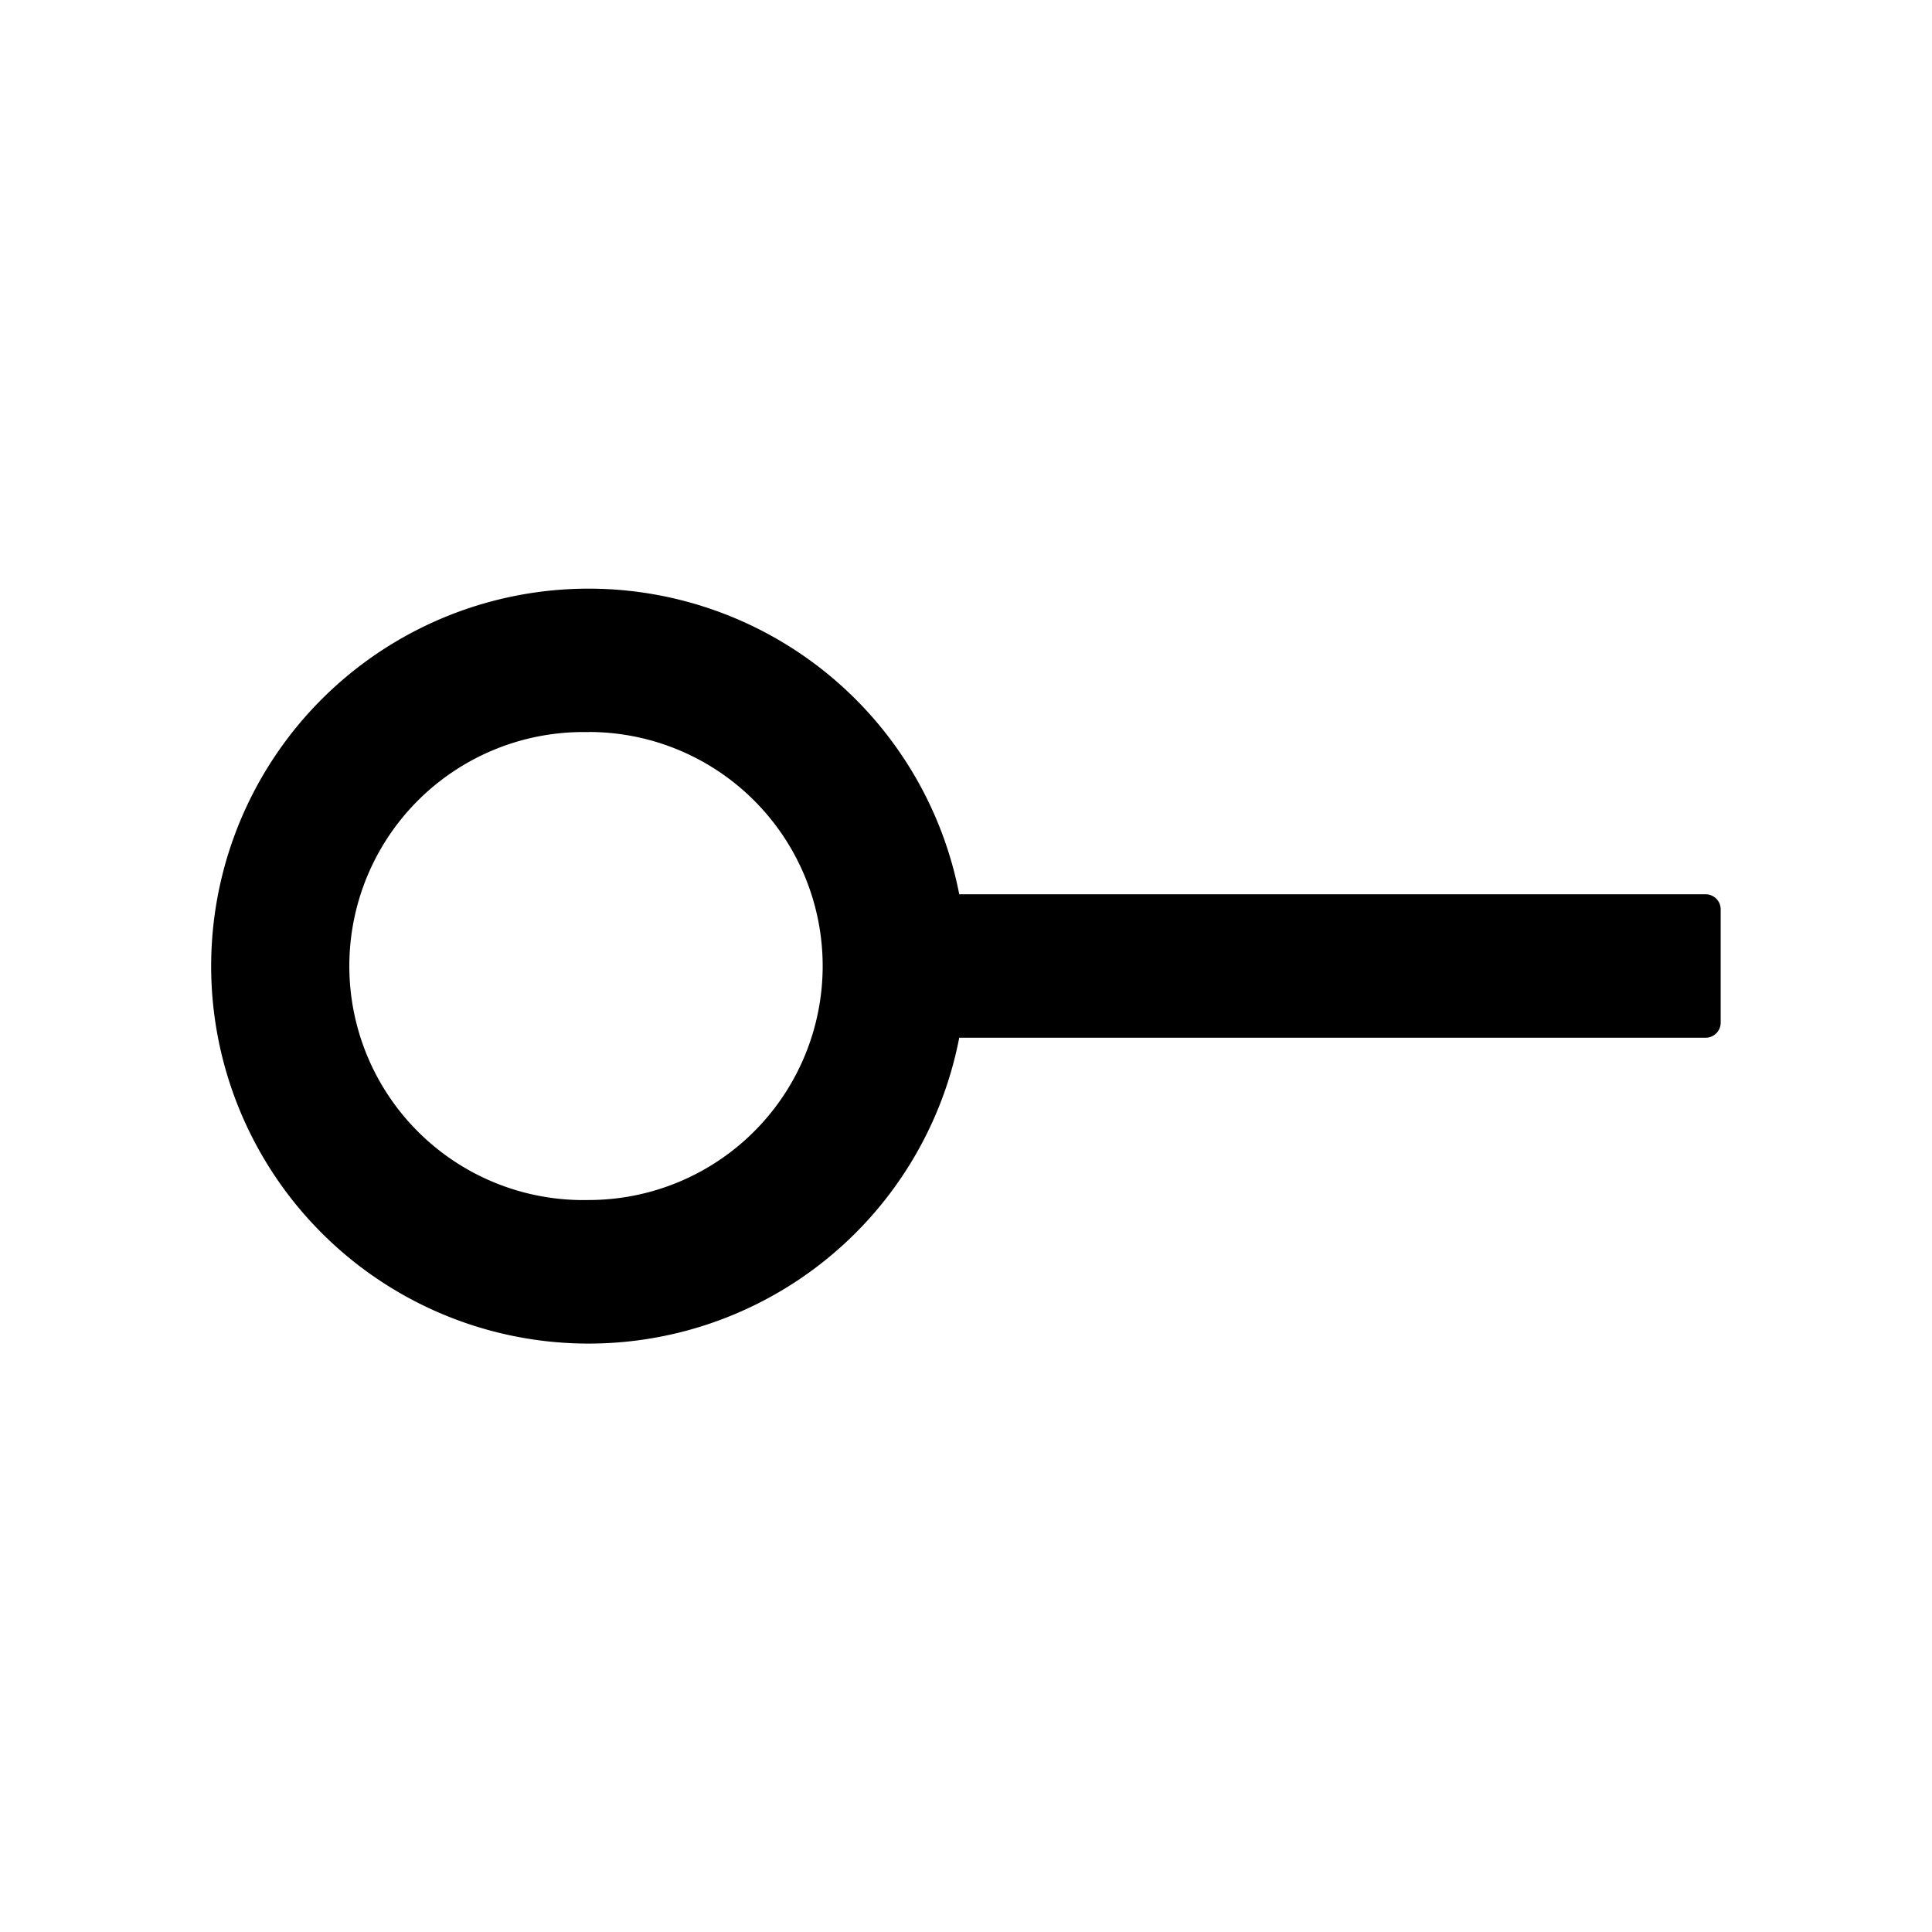 <?xml version="1.0" standalone="no"?><!DOCTYPE svg PUBLIC "-//W3C//DTD SVG 1.1//EN" "http://www.w3.org/Graphics/SVG/1.1/DTD/svg11.dtd"><svg t="1703827592295" class="icon" viewBox="0 0 1024 1024" version="1.1" xmlns="http://www.w3.org/2000/svg" p-id="4630" xmlns:xlink="http://www.w3.org/1999/xlink" width="200" height="200"><path d="M312 312a200.064 200.064 0 0 1 196.416 161.984H904c4.416 0 8 3.584 8 8v60.032a8 8 0 0 1-8 8H508.416A200.064 200.064 0 1 1 312 312z m0 76.032a124.032 124.032 0 1 0 0 248 124.032 124.032 0 0 0 0-248.064z" p-id="4631"></path></svg>